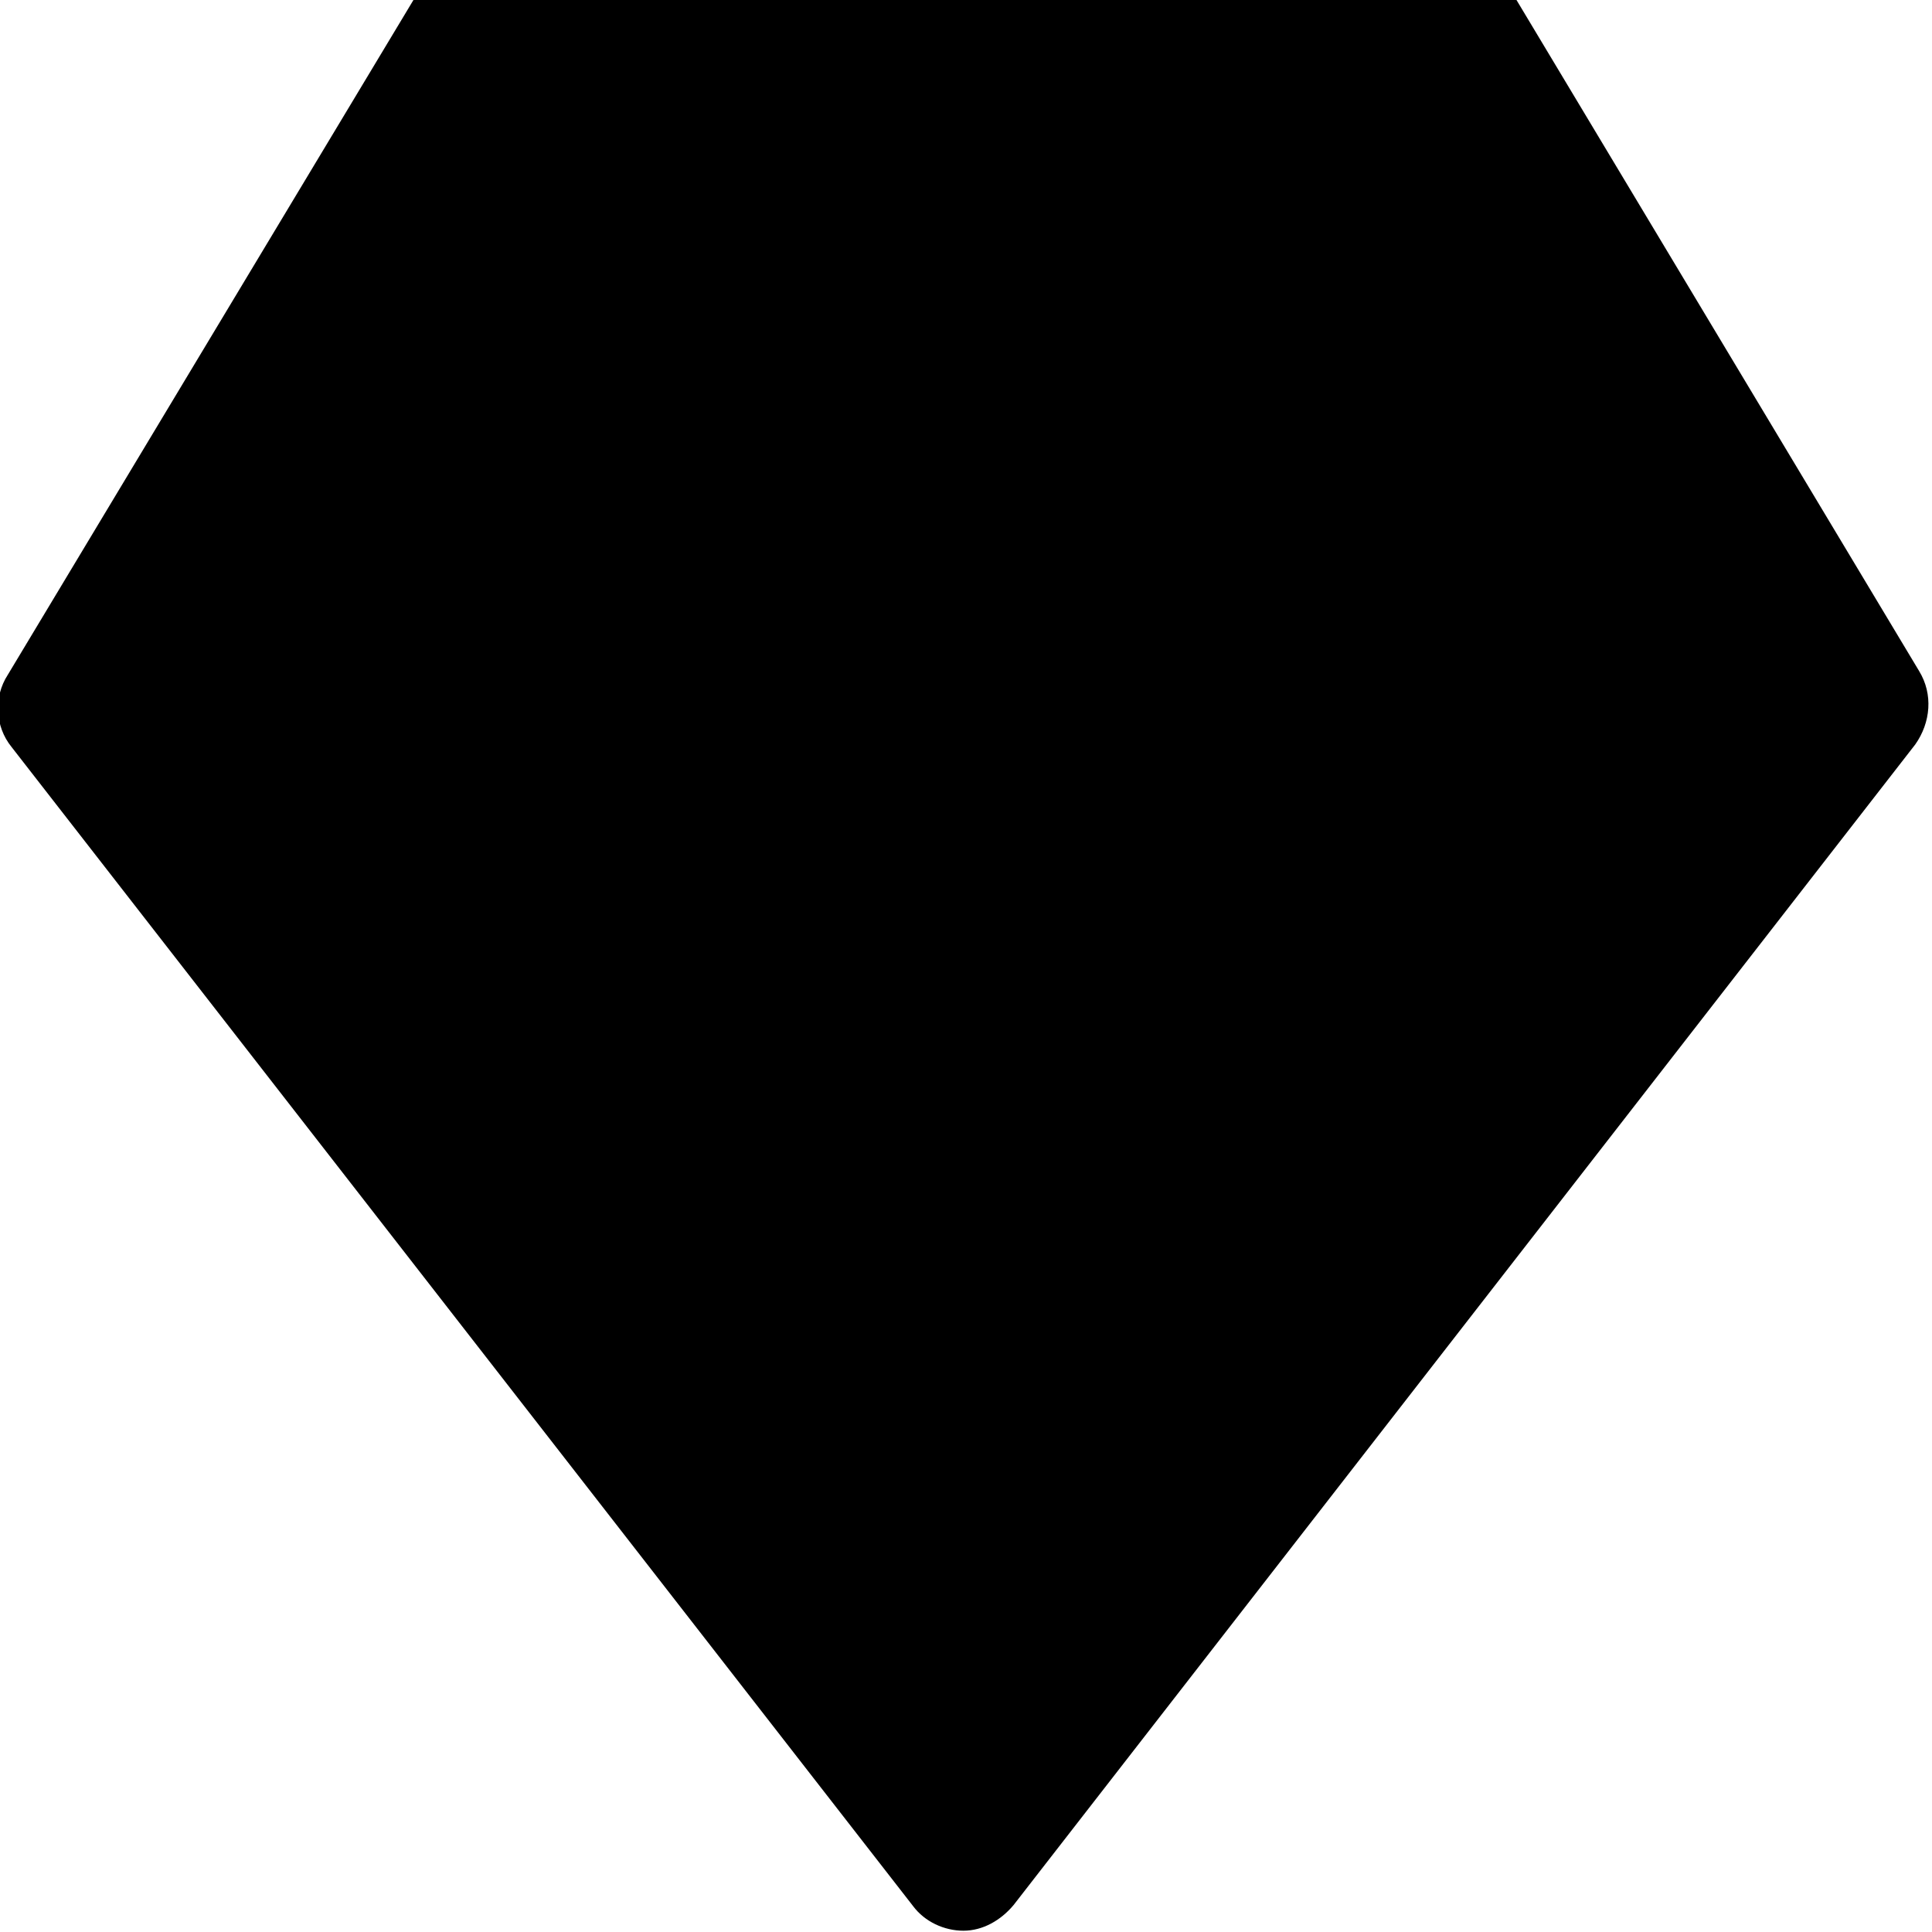 <svg viewBox="0 0 15 15" xmlns="http://www.w3.org/2000/svg"><path d="M11.78 0H3.21L.06 5.24c-.11.17-.1.4.03.56l7 9c.09.12.24.19.39.19 .15 0 .29-.08.39-.2l7-9.01c.12-.17.14-.39.03-.57L11.75-.04Z"/></svg>
